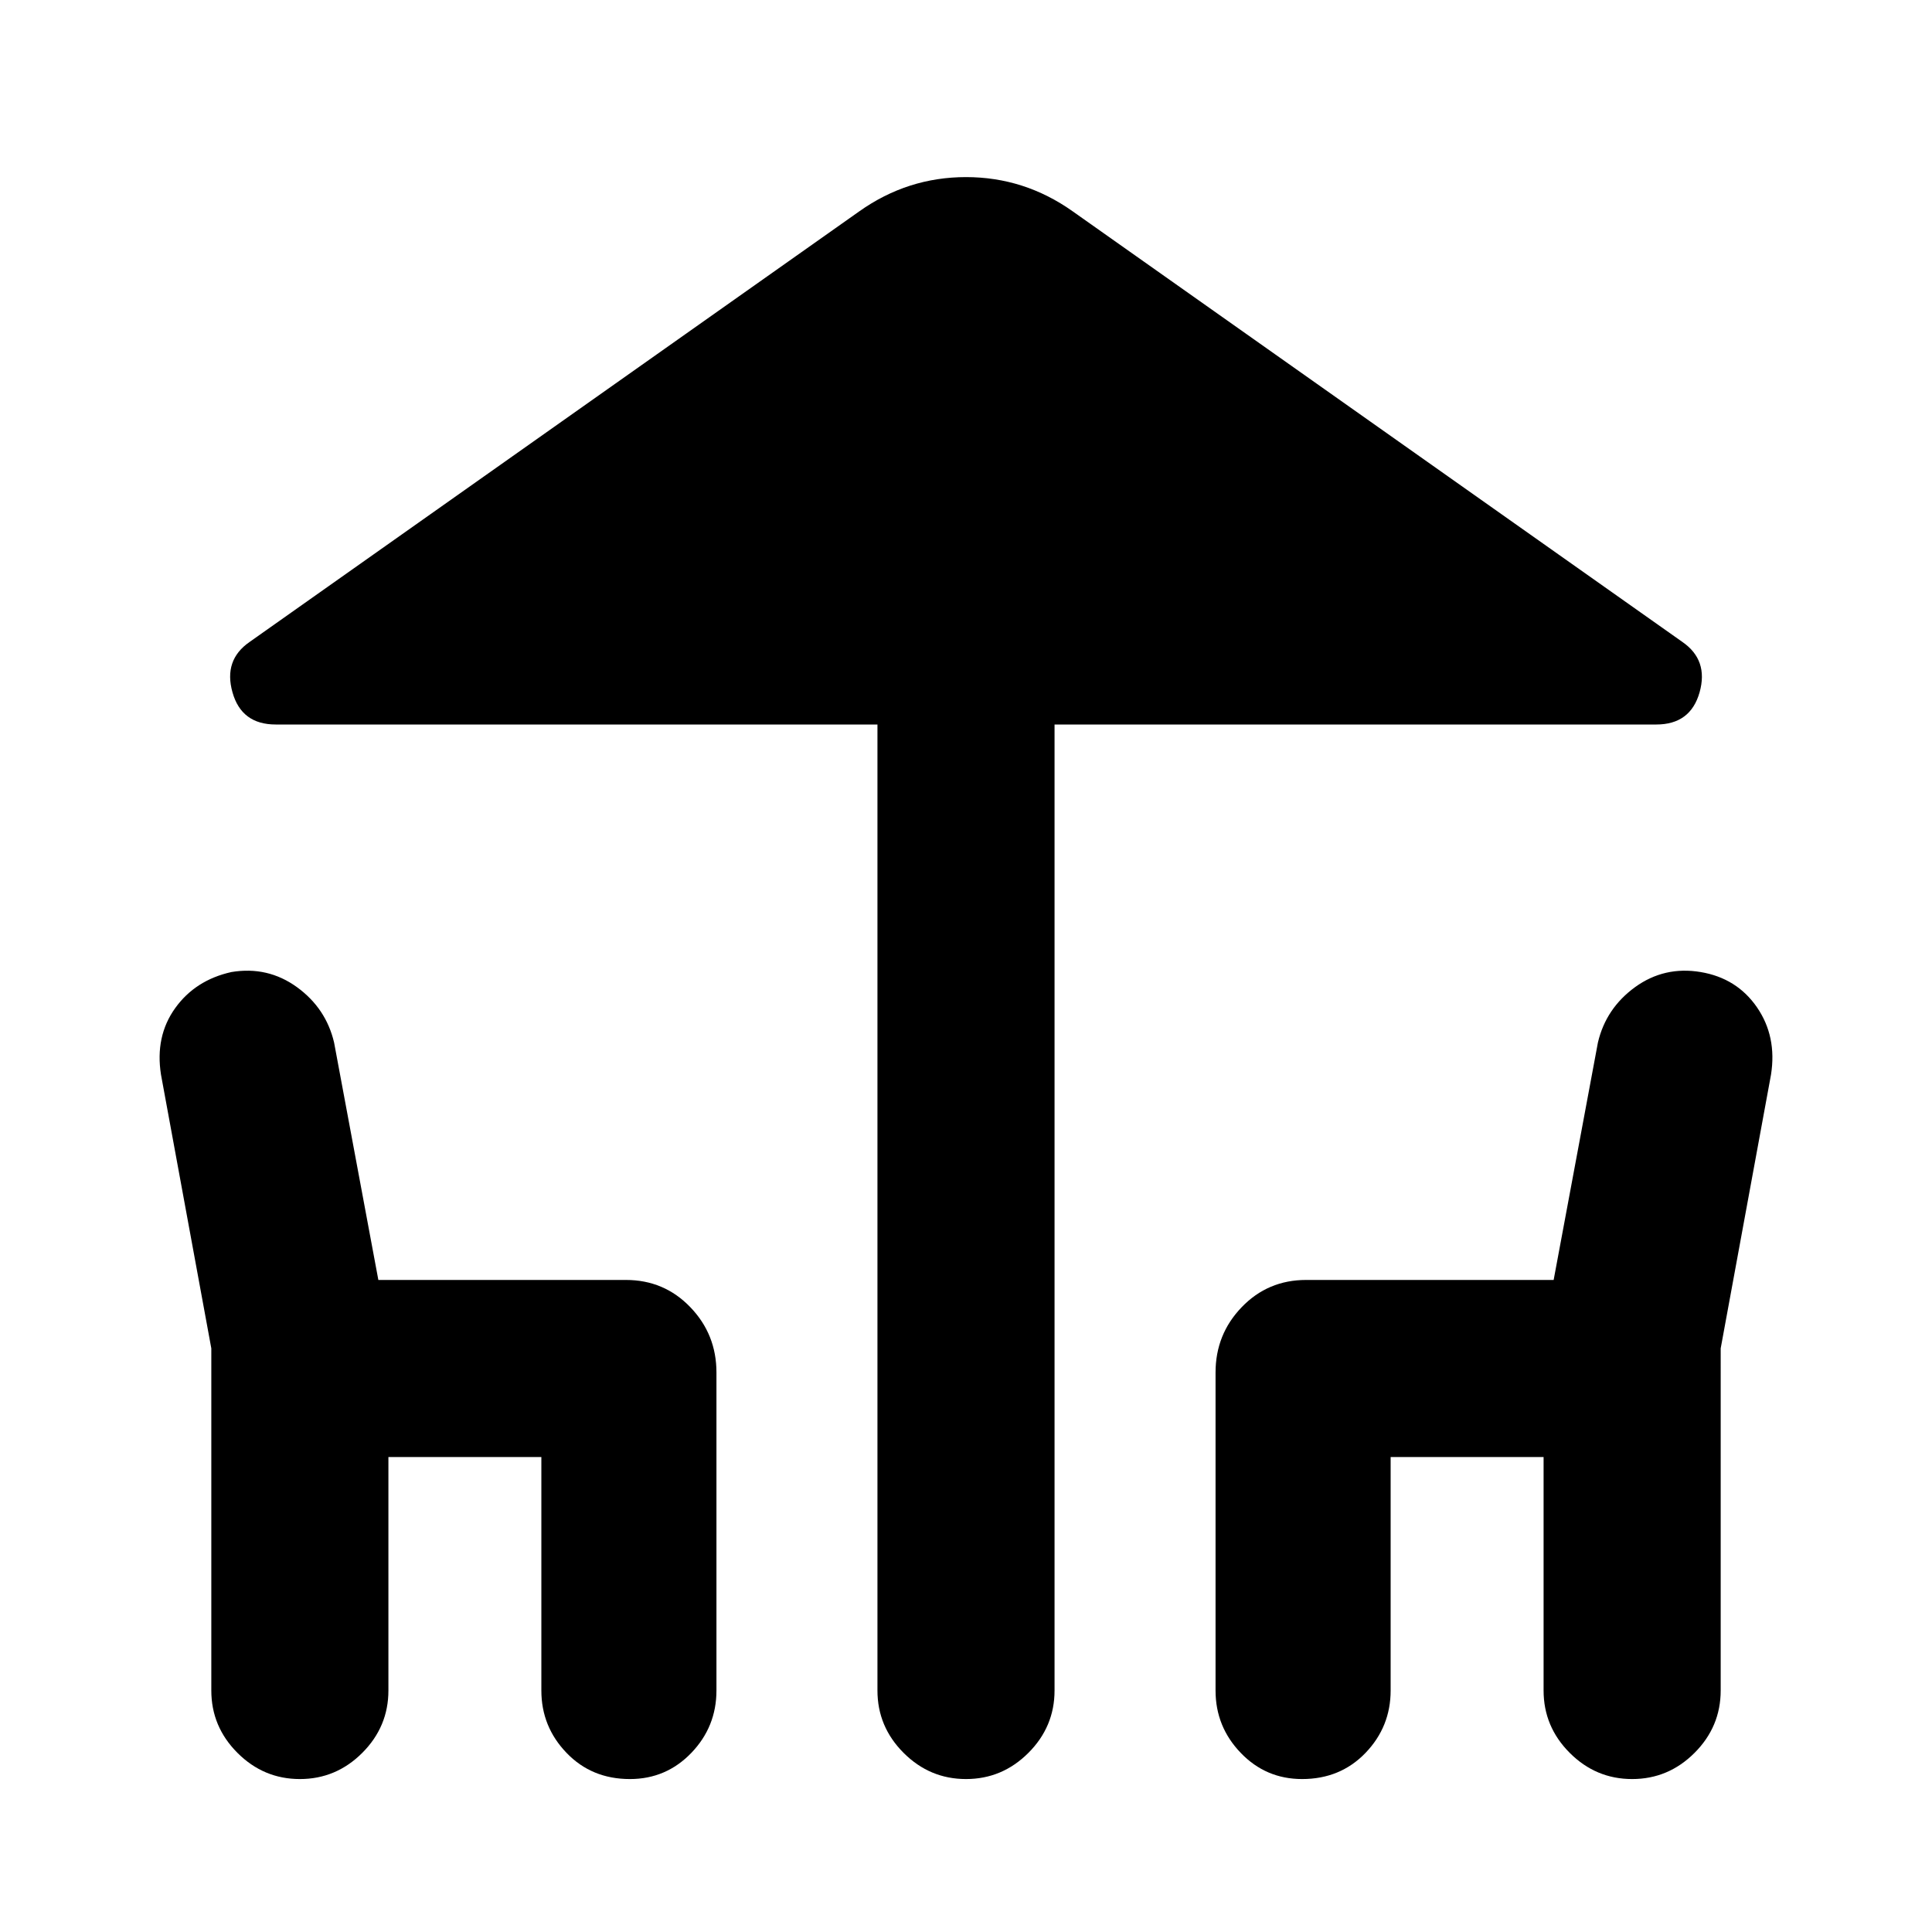 <svg xmlns="http://www.w3.org/2000/svg" height="24" width="24"><path d="M12 22.1q-.45 0-.775-.325T10.9 21V9H3.425Q3 9 2.888 8.6q-.113-.4.212-.625l7.575-5.35Q11.275 2.2 12 2.2t1.325.425l7.575 5.35q.325.225.213.625-.113.4-.538.4H13.1v12q0 .45-.325.775T12 22.1Zm-8.275 0q-.45 0-.775-.325T2.625 21v-4.25L2 13.35q-.075-.475.175-.825t.7-.45q.45-.075.813.187.362.263.462.688l.55 2.95h3.075q.475 0 .8.338.325.337.325.812V21q0 .45-.312.775-.313.325-.763.325-.475 0-.787-.325-.313-.325-.313-.775v-2.9h-1.9V21q0 .45-.325.775t-.775.325Zm12.45 0q-.45 0-.762-.325Q15.1 21.45 15.1 21v-3.95q0-.475.325-.812.325-.338.8-.338H19.3l.55-2.95q.1-.425.462-.688.363-.262.813-.187.45.075.7.437.25.363.175.838l-.625 3.4V21q0 .45-.325.775t-.775.325q-.45 0-.775-.325T19.175 21v-2.9h-1.9V21q0 .45-.312.775-.313.325-.788.325Z"/></svg>